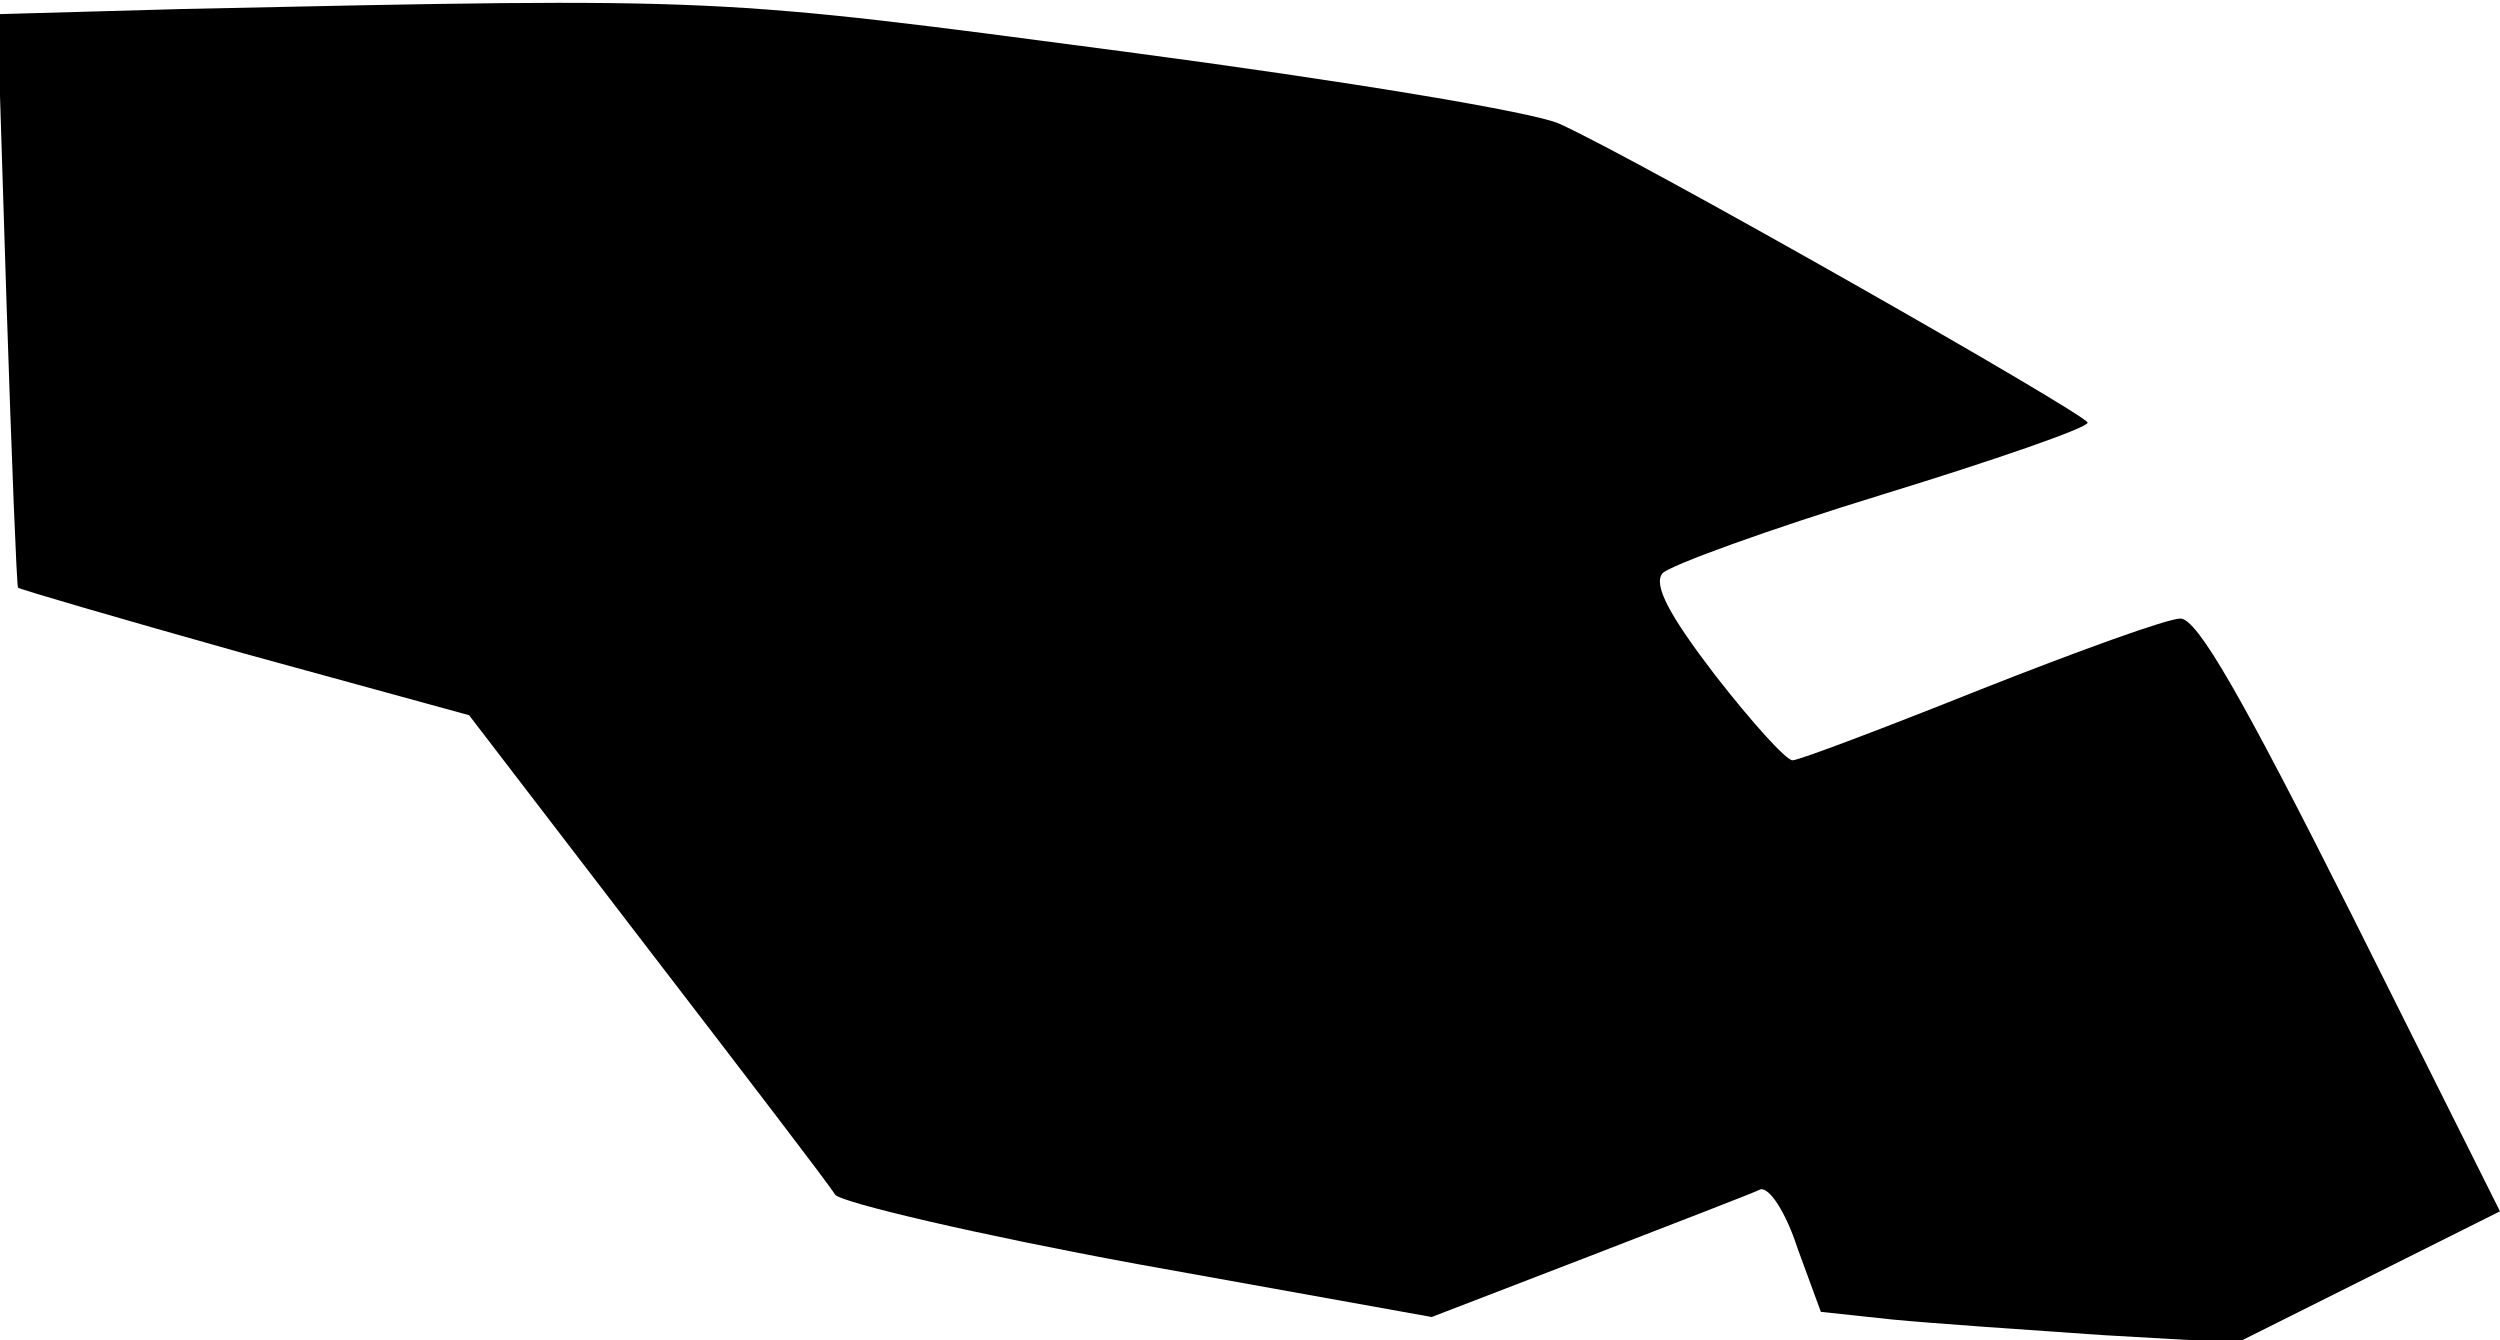 <?xml version="1.0" standalone="no"?>
<!DOCTYPE svg PUBLIC "-//W3C//DTD SVG 20010904//EN"
 "http://www.w3.org/TR/2001/REC-SVG-20010904/DTD/svg10.dtd">
<svg version="1.0" xmlns="http://www.w3.org/2000/svg"
 width="194pt" height="104pt" viewBox="0 0 194 104"
 preserveAspectRatio="xMidYMid meet">
<g transform="translate(0,104) scale(0.1,-0.1)"
fill="#000000" stroke="none">
<path fill="#000000" stroke="none" d="M141 1033 l-143 -4 7 -222 c4 -122 8
-223 9 -223 0 -1 79 -24 175 -51 l175 -48 138 -180 c76 -99 142 -185 146 -192
4 -6 110 -31 235 -54 l228 -41 122 47 c67 26 127 49 133 52 7 2 20 -18 29 -46
l18 -49 56 -6 c31 -3 104 -8 162 -12 l105 -6 102 51 102 51 -115 230 c-86 171
-120 230 -133 230 -10 0 -79 -25 -155 -55 -75 -30 -141 -55 -146 -55 -5 0 -32
30 -60 66 -36 47 -48 70 -41 79 5 6 82 34 170 61 88 27 160 52 160 56 0 6
-346 203 -410 232 -20 9 -164 33 -338 56 -318 42 -310 42 -731 33z"/>
</g>
</svg>
